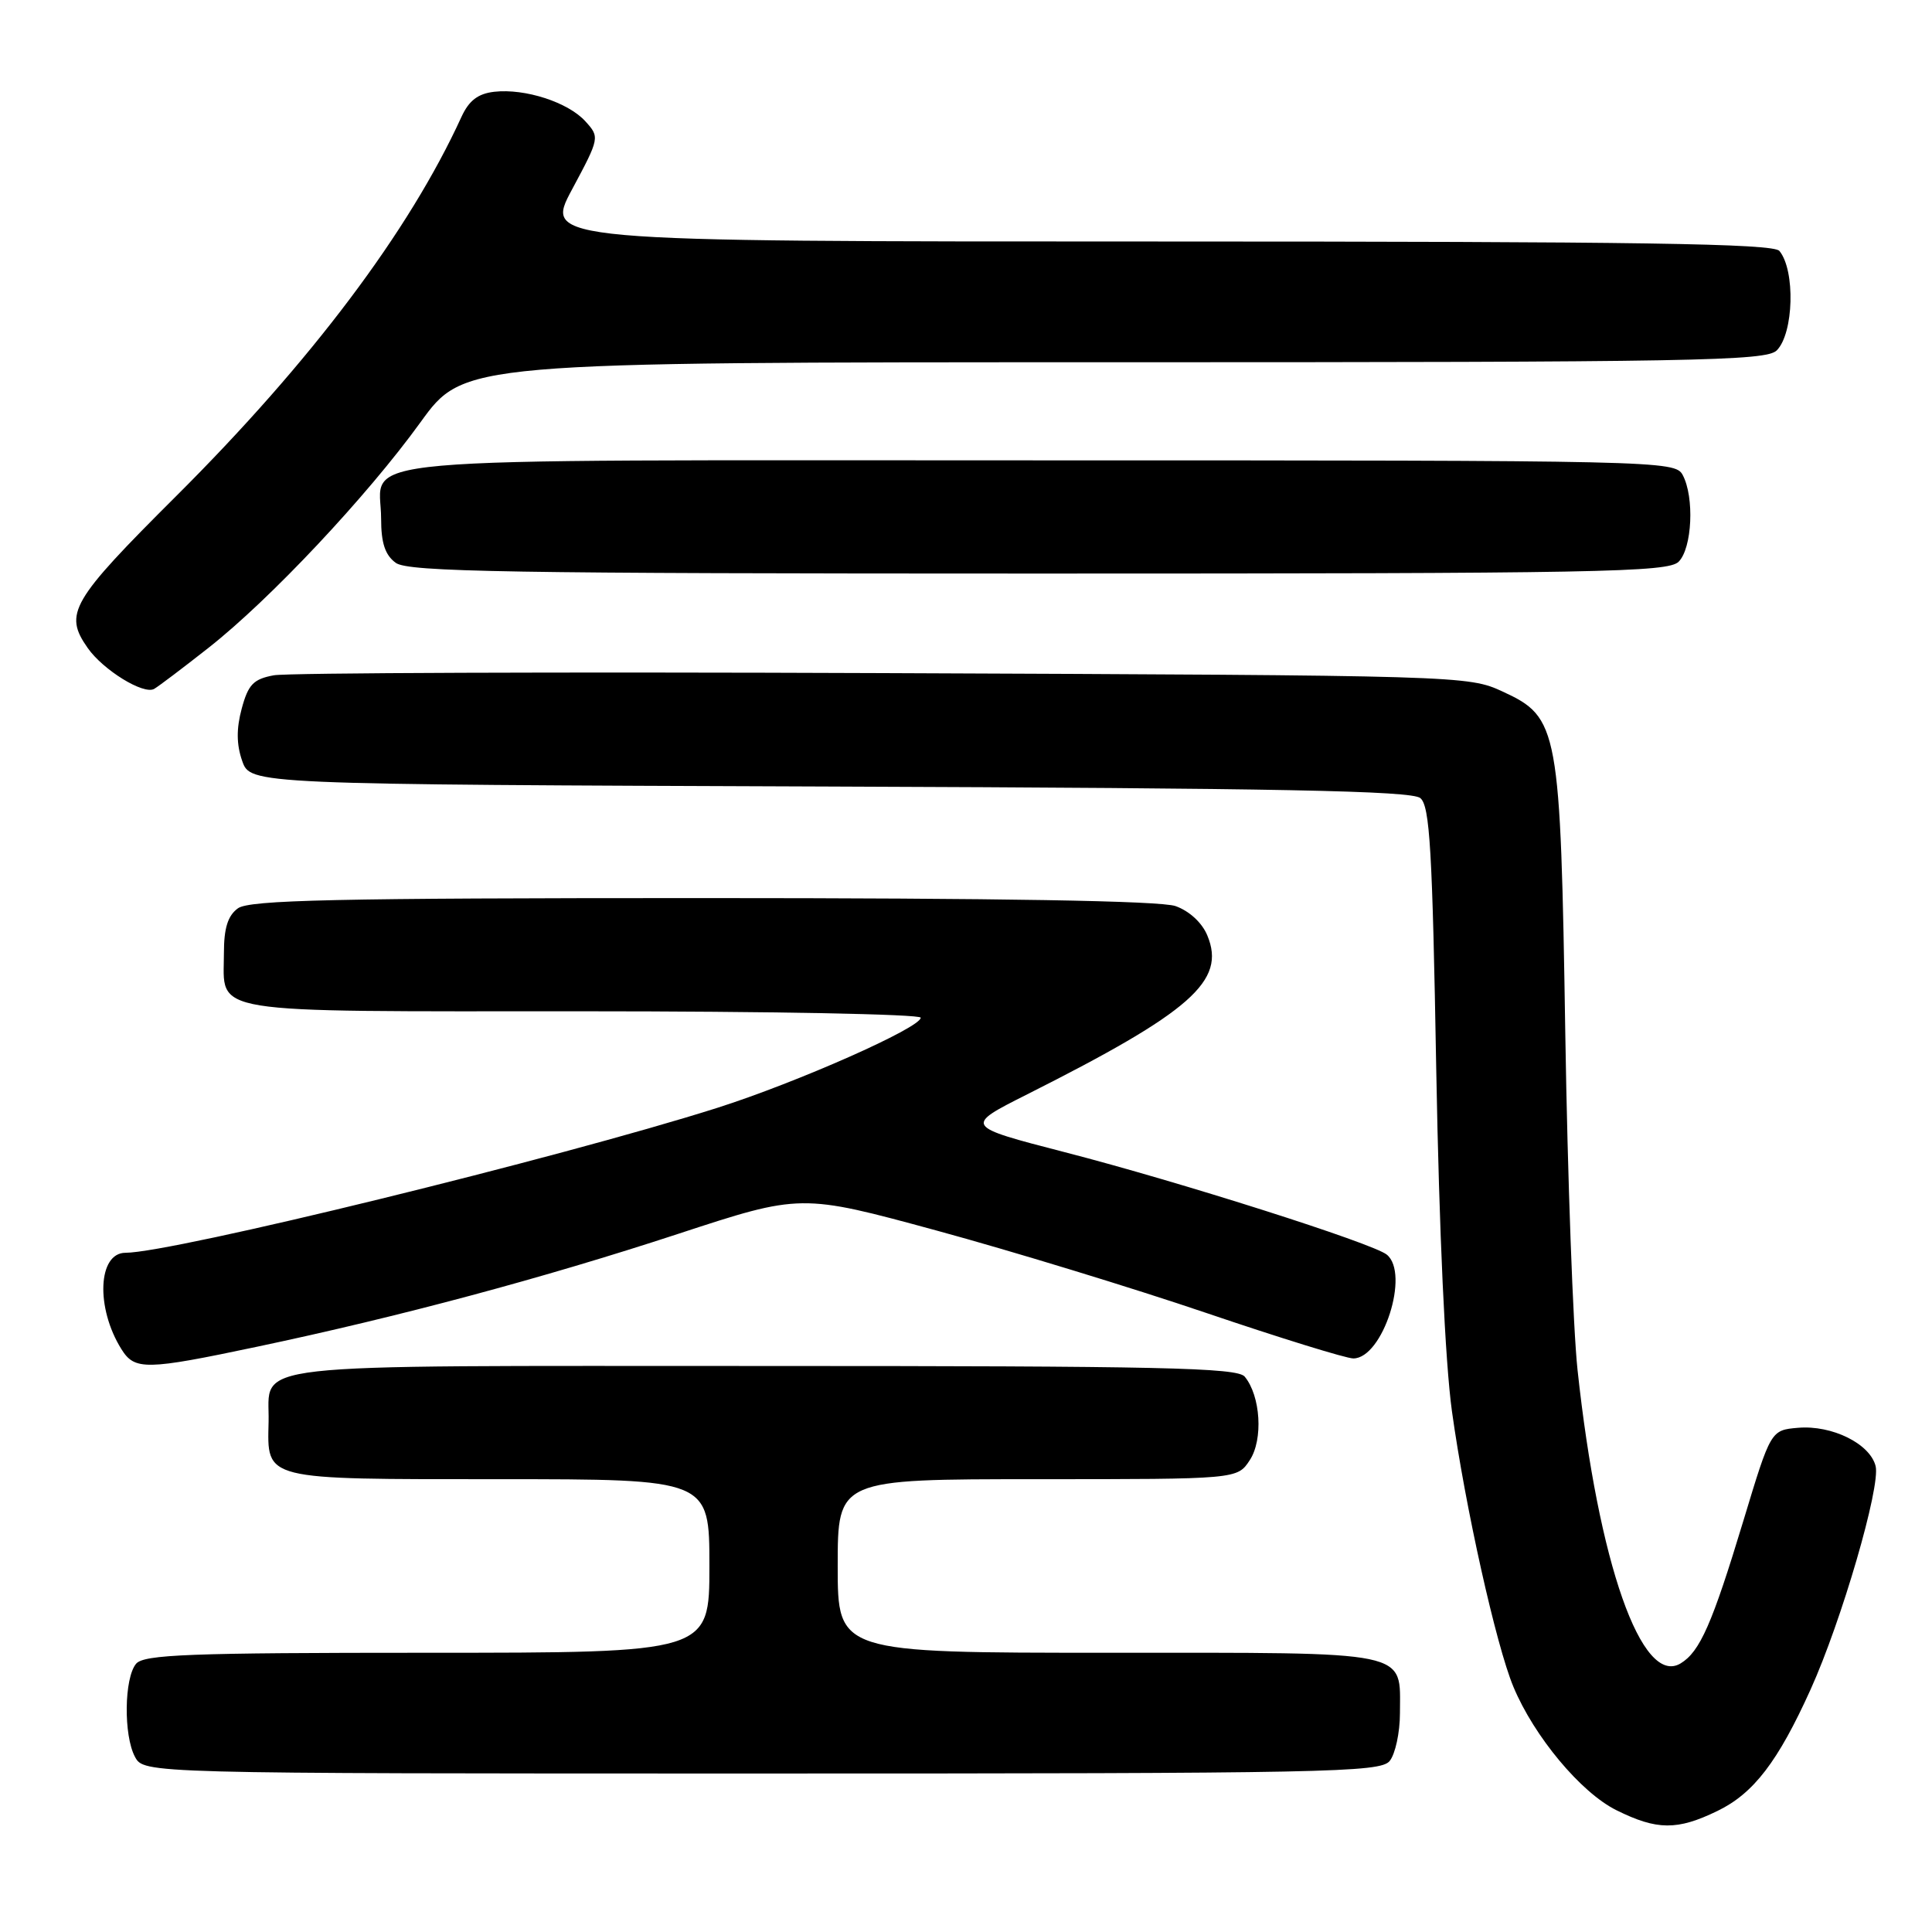 <?xml version="1.0" encoding="UTF-8" standalone="no"?>
<!DOCTYPE svg PUBLIC "-//W3C//DTD SVG 1.1//EN" "http://www.w3.org/Graphics/SVG/1.1/DTD/svg11.dtd" >
<svg xmlns="http://www.w3.org/2000/svg" xmlns:xlink="http://www.w3.org/1999/xlink" version="1.1" viewBox="0 0 256 256">
 <g >
 <path fill="currentColor"
d=" M 227.57 239.96 C 232.35 237.65 235.59 233.43 239.91 223.87 C 244.02 214.79 249.20 196.99 248.53 194.27 C 247.79 191.30 242.75 188.81 238.26 189.19 C 234.64 189.50 234.64 189.50 231.01 201.50 C 226.87 215.18 225.25 218.86 222.69 220.41 C 217.54 223.52 211.79 207.14 209.03 181.50 C 208.44 176.00 207.71 155.97 207.41 137.00 C 206.77 96.37 206.53 95.06 199.12 91.64 C 194.55 89.52 193.74 89.50 117.00 89.19 C 74.38 89.02 38.05 89.15 36.28 89.48 C 33.58 89.98 32.89 90.70 32.03 93.89 C 31.31 96.56 31.33 98.65 32.09 100.82 C 33.18 103.94 33.18 103.94 109.93 104.22 C 169.43 104.44 187.03 104.78 188.20 105.75 C 189.46 106.79 189.80 112.58 190.31 141.75 C 190.70 163.27 191.49 180.50 192.39 187.00 C 194.15 199.67 198.24 218.01 200.53 223.50 C 203.28 230.10 209.48 237.53 214.18 239.86 C 219.56 242.53 222.24 242.55 227.57 239.96 Z  M 184.13 233.35 C 184.88 232.44 185.50 229.58 185.50 227.00 C 185.50 218.59 187.47 219.00 146.88 219.00 C 111.00 219.00 111.00 219.00 111.00 207.50 C 111.00 196.00 111.00 196.00 137.48 196.00 C 163.95 196.00 163.95 196.00 165.60 193.48 C 167.40 190.75 167.04 184.96 164.93 182.41 C 163.94 181.22 153.80 181.00 101.00 181.00 C 30.77 181.00 35.77 180.44 35.59 188.39 C 35.42 196.19 34.65 196.00 66.12 196.00 C 94.00 196.00 94.00 196.00 94.00 207.50 C 94.00 219.00 94.00 219.00 56.62 219.00 C 25.07 219.00 19.06 219.23 18.03 220.46 C 16.45 222.36 16.36 229.93 17.88 232.78 C 19.07 235.00 19.07 235.00 100.91 235.00 C 175.82 235.00 182.87 234.86 184.13 233.35 Z  M 34.10 178.44 C 52.96 174.46 72.00 169.35 89.81 163.51 C 106.12 158.16 106.12 158.16 124.09 163.05 C 133.97 165.74 150.05 170.65 159.83 173.97 C 169.61 177.29 178.38 180.00 179.32 180.00 C 183.22 180.00 186.85 168.73 183.75 166.24 C 181.87 164.73 156.32 156.60 141.12 152.68 C 127.74 149.22 127.74 149.22 136.12 145.00 C 157.85 134.06 162.48 129.98 159.98 123.96 C 159.28 122.26 157.59 120.71 155.76 120.06 C 153.73 119.36 132.66 119.00 93.04 119.00 C 44.35 119.00 33.04 119.25 31.52 120.36 C 30.18 121.34 29.67 122.99 29.67 126.31 C 29.67 134.49 26.64 134.00 77.12 134.00 C 101.81 134.00 122.00 134.38 122.00 134.85 C 122.00 136.18 105.57 143.45 95.00 146.81 C 74.07 153.45 22.81 166.00 16.63 166.00 C 12.97 166.00 12.66 173.28 16.08 178.76 C 17.85 181.59 19.28 181.57 34.10 178.44 Z  M 27.64 85.83 C 35.79 79.42 48.62 65.77 55.72 55.95 C 61.47 48.00 61.47 48.00 147.66 48.00 C 224.69 48.00 234.02 47.83 235.43 46.43 C 237.68 44.17 237.91 35.83 235.78 33.25 C 234.98 32.27 217.27 32.00 153.43 32.00 C 72.10 32.00 72.10 32.00 75.80 25.10 C 79.46 18.27 79.47 18.18 77.58 16.09 C 75.29 13.55 69.57 11.70 65.49 12.16 C 63.33 12.41 62.14 13.32 61.14 15.50 C 54.21 30.65 41.21 47.93 23.31 65.77 C 9.38 79.66 8.42 81.30 11.62 85.86 C 13.67 88.79 19.03 92.09 20.43 91.28 C 21.02 90.94 24.26 88.49 27.64 85.83 Z  M 222.43 74.43 C 224.22 72.64 224.54 65.87 222.96 62.93 C 221.95 61.05 219.95 61.00 137.59 61.00 C 42.75 61.00 50.50 60.31 50.50 68.73 C 50.50 71.96 51.03 73.55 52.44 74.58 C 54.08 75.78 67.31 76.00 137.62 76.00 C 211.96 76.00 221.03 75.83 222.43 74.43 Z "/>
</g>
</svg>
